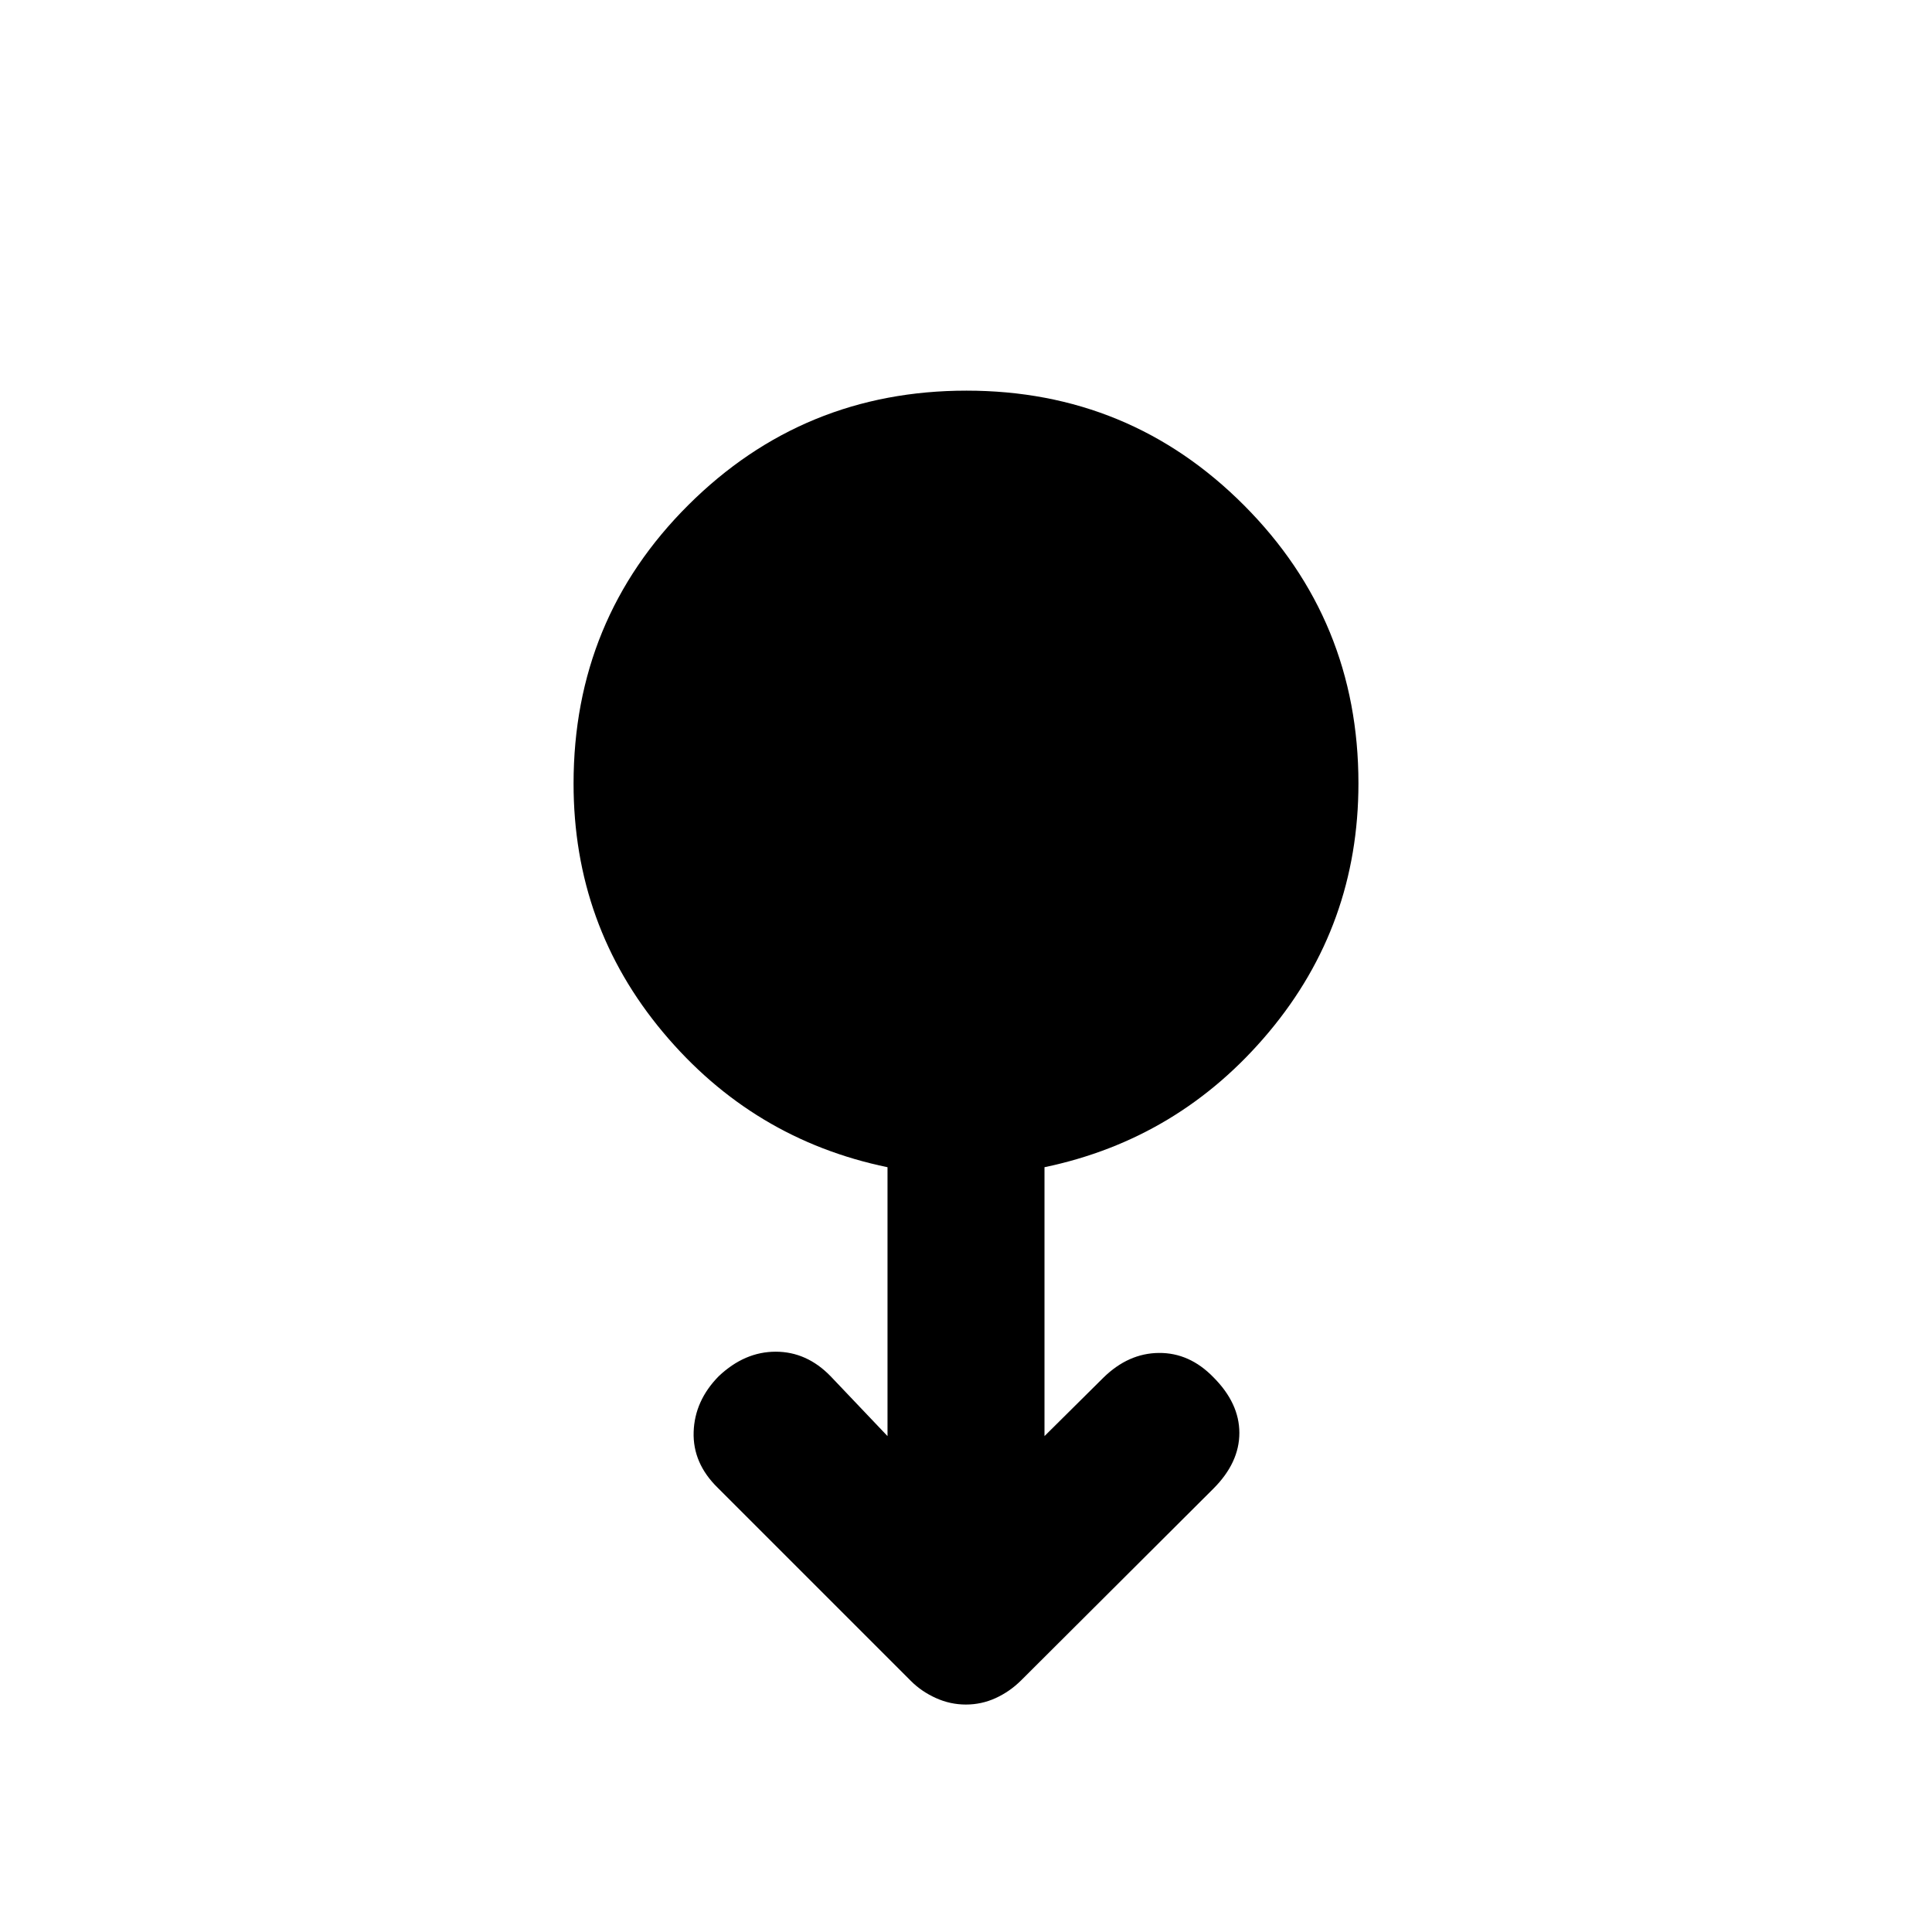 <svg xmlns="http://www.w3.org/2000/svg" height="20" viewBox="0 -960 960 960" width="20"><path d="M479.96-113.02q-7.78 0-14.92-3.23-7.15-3.23-12.37-8.45l-96.08-96.08q-12.42-12.17-11.92-27.69.5-15.53 12.46-27.7 12.89-12.18 28.31-12.18 15.41 0 27.24 12.15L441-246.41v-133.61q-67-13.85-111.5-66.99Q285-500.15 285-570.6q0-81.68 57.06-138.49 57.05-56.8 138.19-56.8t137.95 57.02Q675-651.84 675-570.75q0 70.45-44.5 123.59T519-380.02v133.61l29.26-29.02q12.41-12.18 27.61-12.3 15.2-.12 27.04 12.06 12.92 12.91 12.92 27.69 0 14.78-12.92 27.7l-95.45 95.18q-5.64 5.62-12.68 8.85-7.05 3.23-14.82 3.23Z"/></svg>